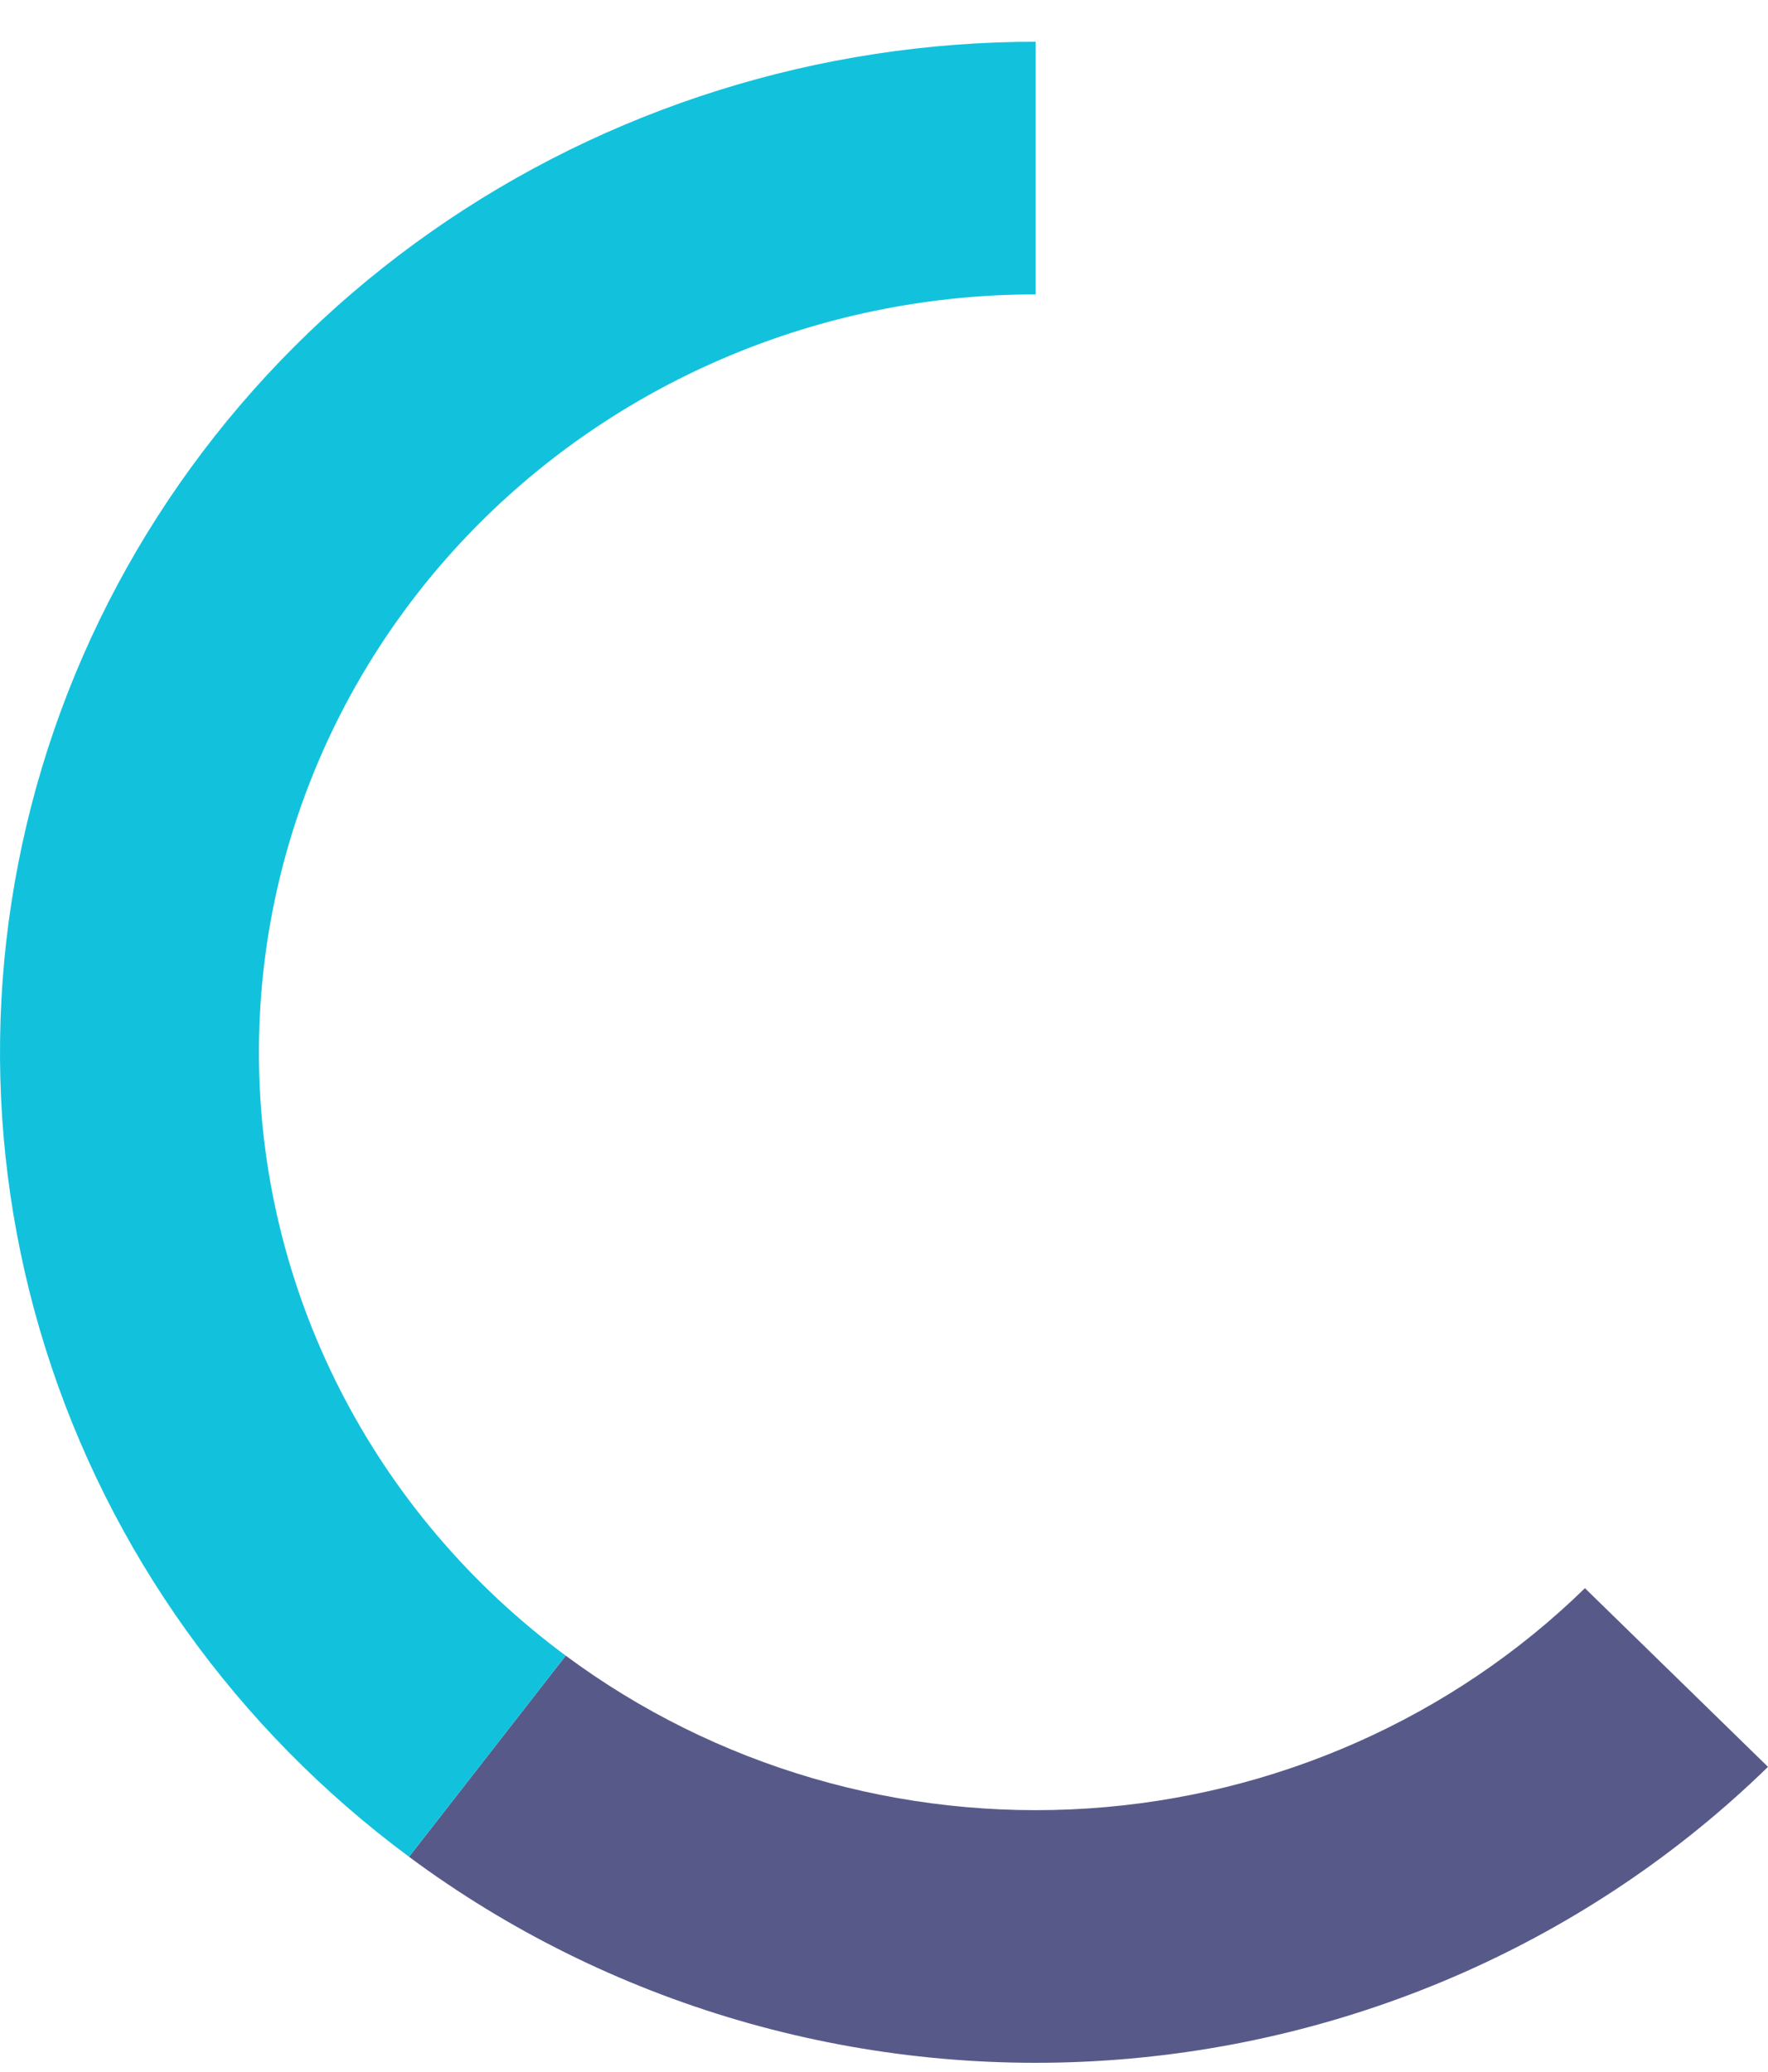 <svg width="35" height="41" viewBox="0 0 35 41" fill="none" xmlns="http://www.w3.org/2000/svg">
<path d="M35 34.967L31.376 31.431C28.747 33.996 25.254 35.545 21.544 35.79C17.834 36.035 14.159 34.961 11.199 32.766L8.097 36.747C12.044 39.674 16.945 41.106 21.891 40.778C26.837 40.451 31.494 38.386 35 34.967Z" fill="#575A89"/>
<path d="M5.126 20.825C5.126 16.847 6.746 13.032 9.629 10.219C12.513 7.406 16.424 5.826 20.503 5.826V0.826C16.211 0.826 12.027 2.14 8.541 4.582C5.055 7.025 2.443 10.473 1.073 14.44C-0.297 18.408 -0.357 22.695 0.904 26.697C2.164 30.699 4.68 34.214 8.097 36.747L11.199 32.766C9.31 31.368 7.779 29.563 6.725 27.491C5.671 25.419 5.124 23.138 5.126 20.825Z" fill="#12C2DD"/>
</svg>
